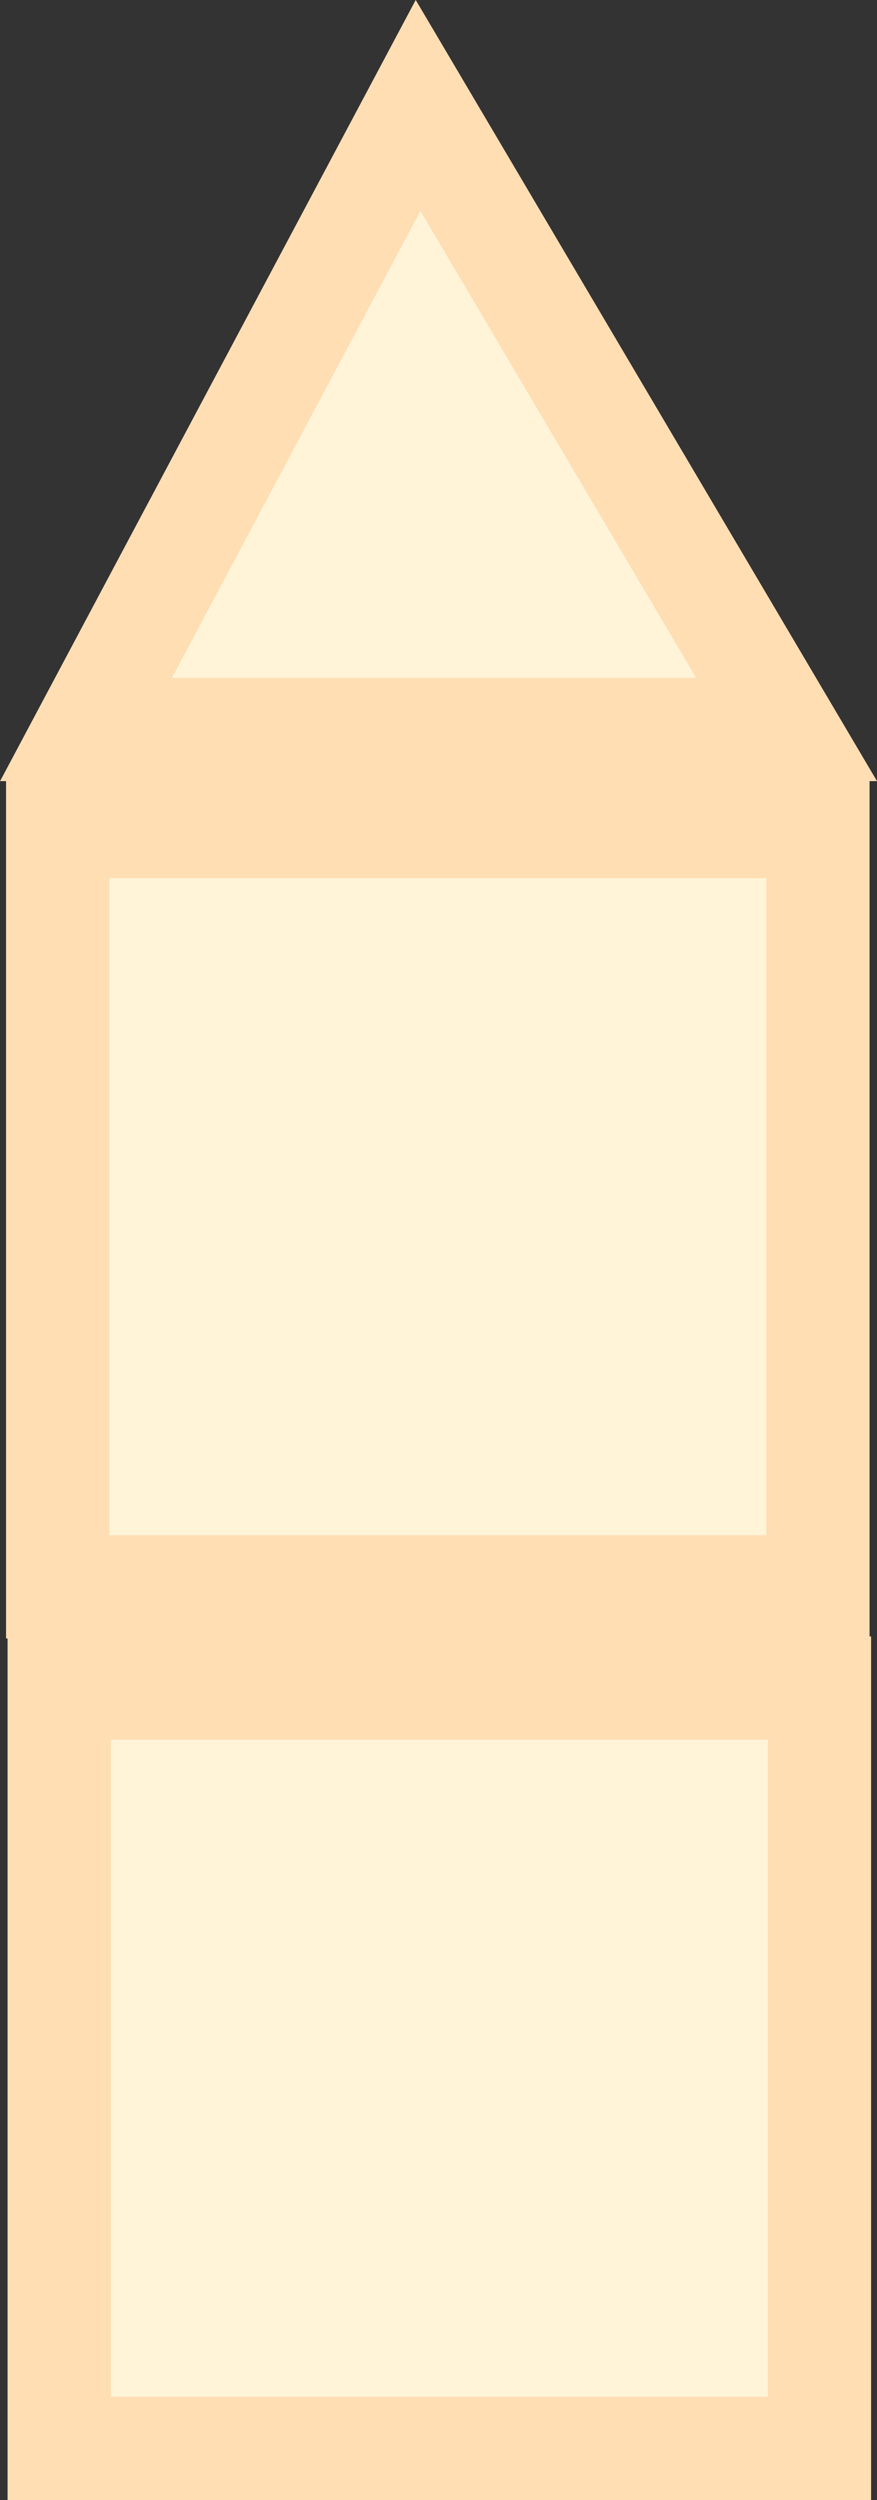 <svg version="1.1" xmlns="http://www.w3.org/2000/svg" xmlns:xlink="http://www.w3.org/1999/xlink" width="6.371" height="18.16" viewBox="0,0,6.371,18.16"><rect x="0" y="0" width="6.371" height="18.16" fill="#333333" stroke="none"/><g transform="translate(-432.731,-127.649)"><g data-paper-data="{&quot;isPaintingLayer&quot;:true}" fill="#fff4d8" fill-rule="nonzero" stroke="#ffdeb4" stroke-width="0.75" stroke-linecap="butt" stroke-linejoin="miter" stroke-miterlimit="10" stroke-dasharray="" stroke-dashoffset="0" style="mix-blend-mode: normal"><path d="M433.161,145.434v-5.523h5.523v5.523z" data-paper-data="{&quot;origPos&quot;:null}"/><path d="M433.15,139.176v-5.523h5.523v5.523z" data-paper-data="{&quot;origPos&quot;:null}"/><path d="M433.356,132.948l2.412,-4.533l2.677,4.533z" data-paper-data="{&quot;origPos&quot;:null}"/></g></g></svg>